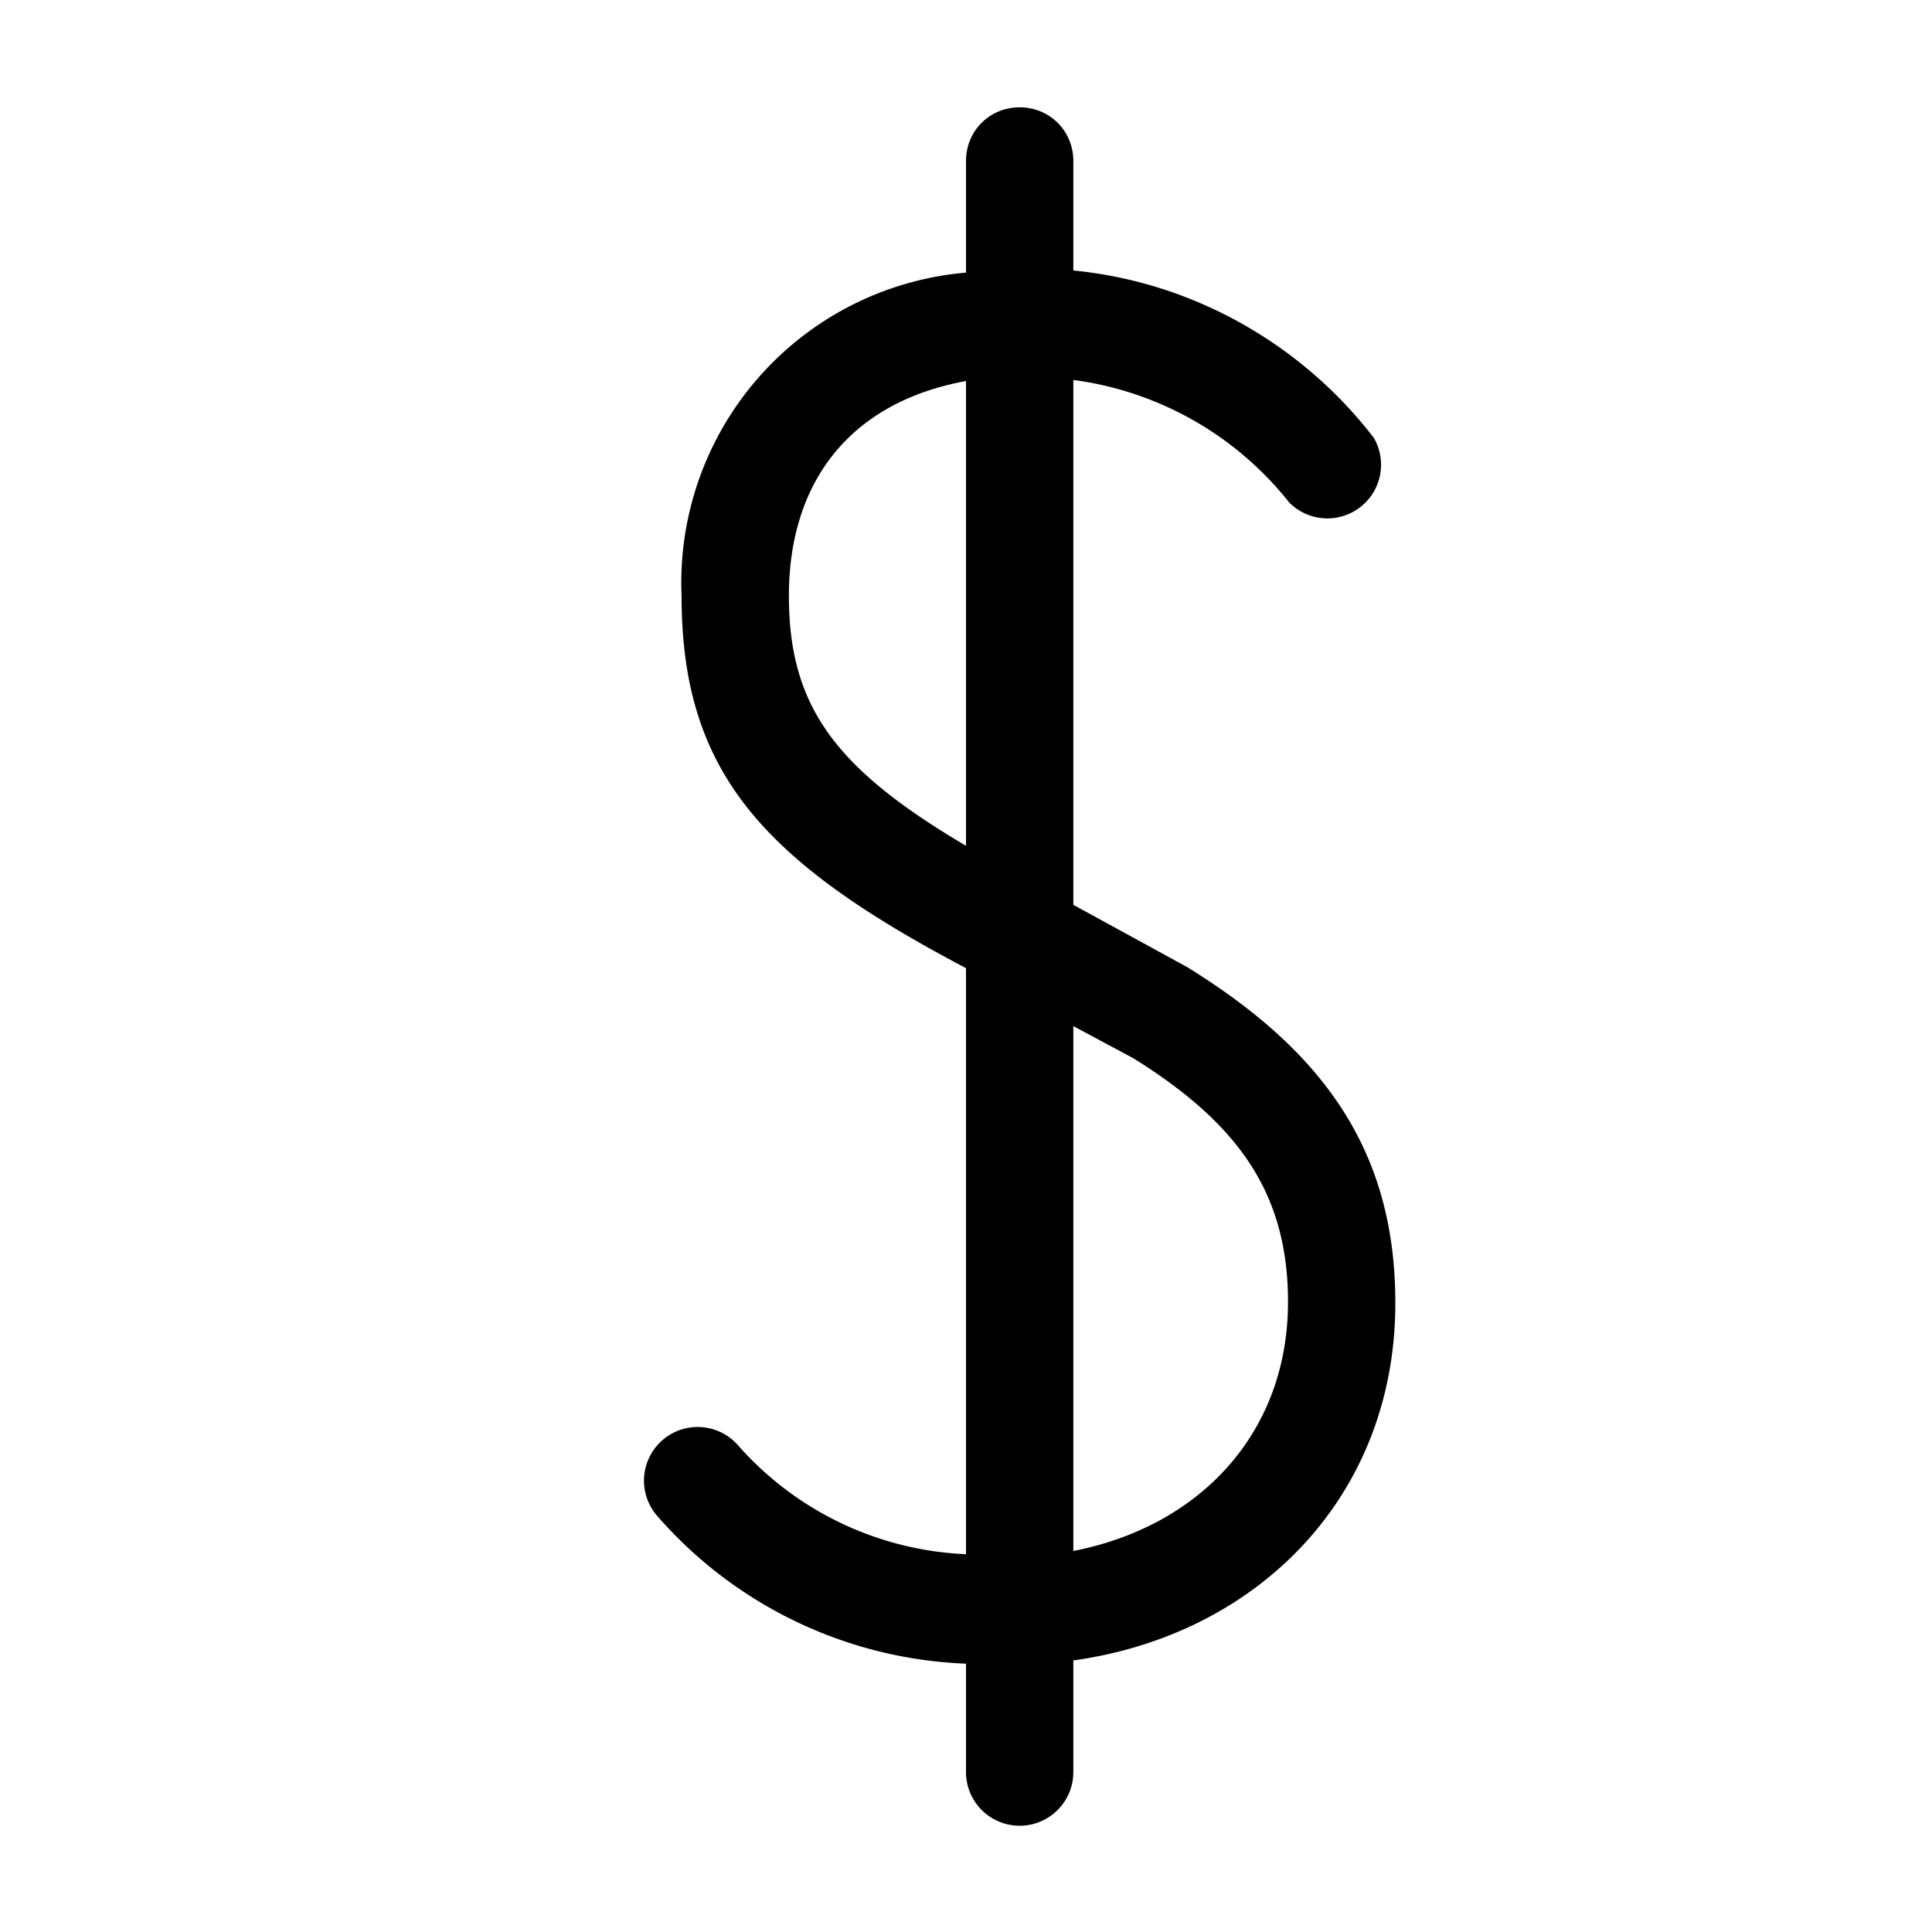 <svg xmlns="http://www.w3.org/2000/svg" width="18" height="18" aria-label="Dollar icon" viewBox="0 0 18 18">
	<path fill-rule="evenodd" d="M9.5 1c.28 0 .5.22.5.5v1.02c1.13.11 2.14.7 2.8 1.56a.5.5 0 0 1-.79.6A3.08 3.08 0 0 0 10 3.54v4.89l1.06.58c1.28.79 1.94 1.72 1.94 3.13 0 1.8-1.28 3.09-3 3.33v1.04a.5.5 0 1 1-1 0V15.5a4.02 4.02 0 0 1-2.88-1.38.5.5 0 1 1 .76-.65A3 3 0 0 0 9 14.48V9.02c-1.9-1-2.65-1.83-2.65-3.47A2.9 2.9 0 0 1 9 2.54V1.5c0-.28.22-.5.5-.5zm.5 8.56v4.89c1.18-.23 2-1.1 2-2.32 0-1.01-.46-1.66-1.44-2.27l-.56-.3zM7.35 5.55c0 1.03.43 1.61 1.65 2.33V3.55c-1.09.2-1.65.95-1.65 2z"/>
</svg>
